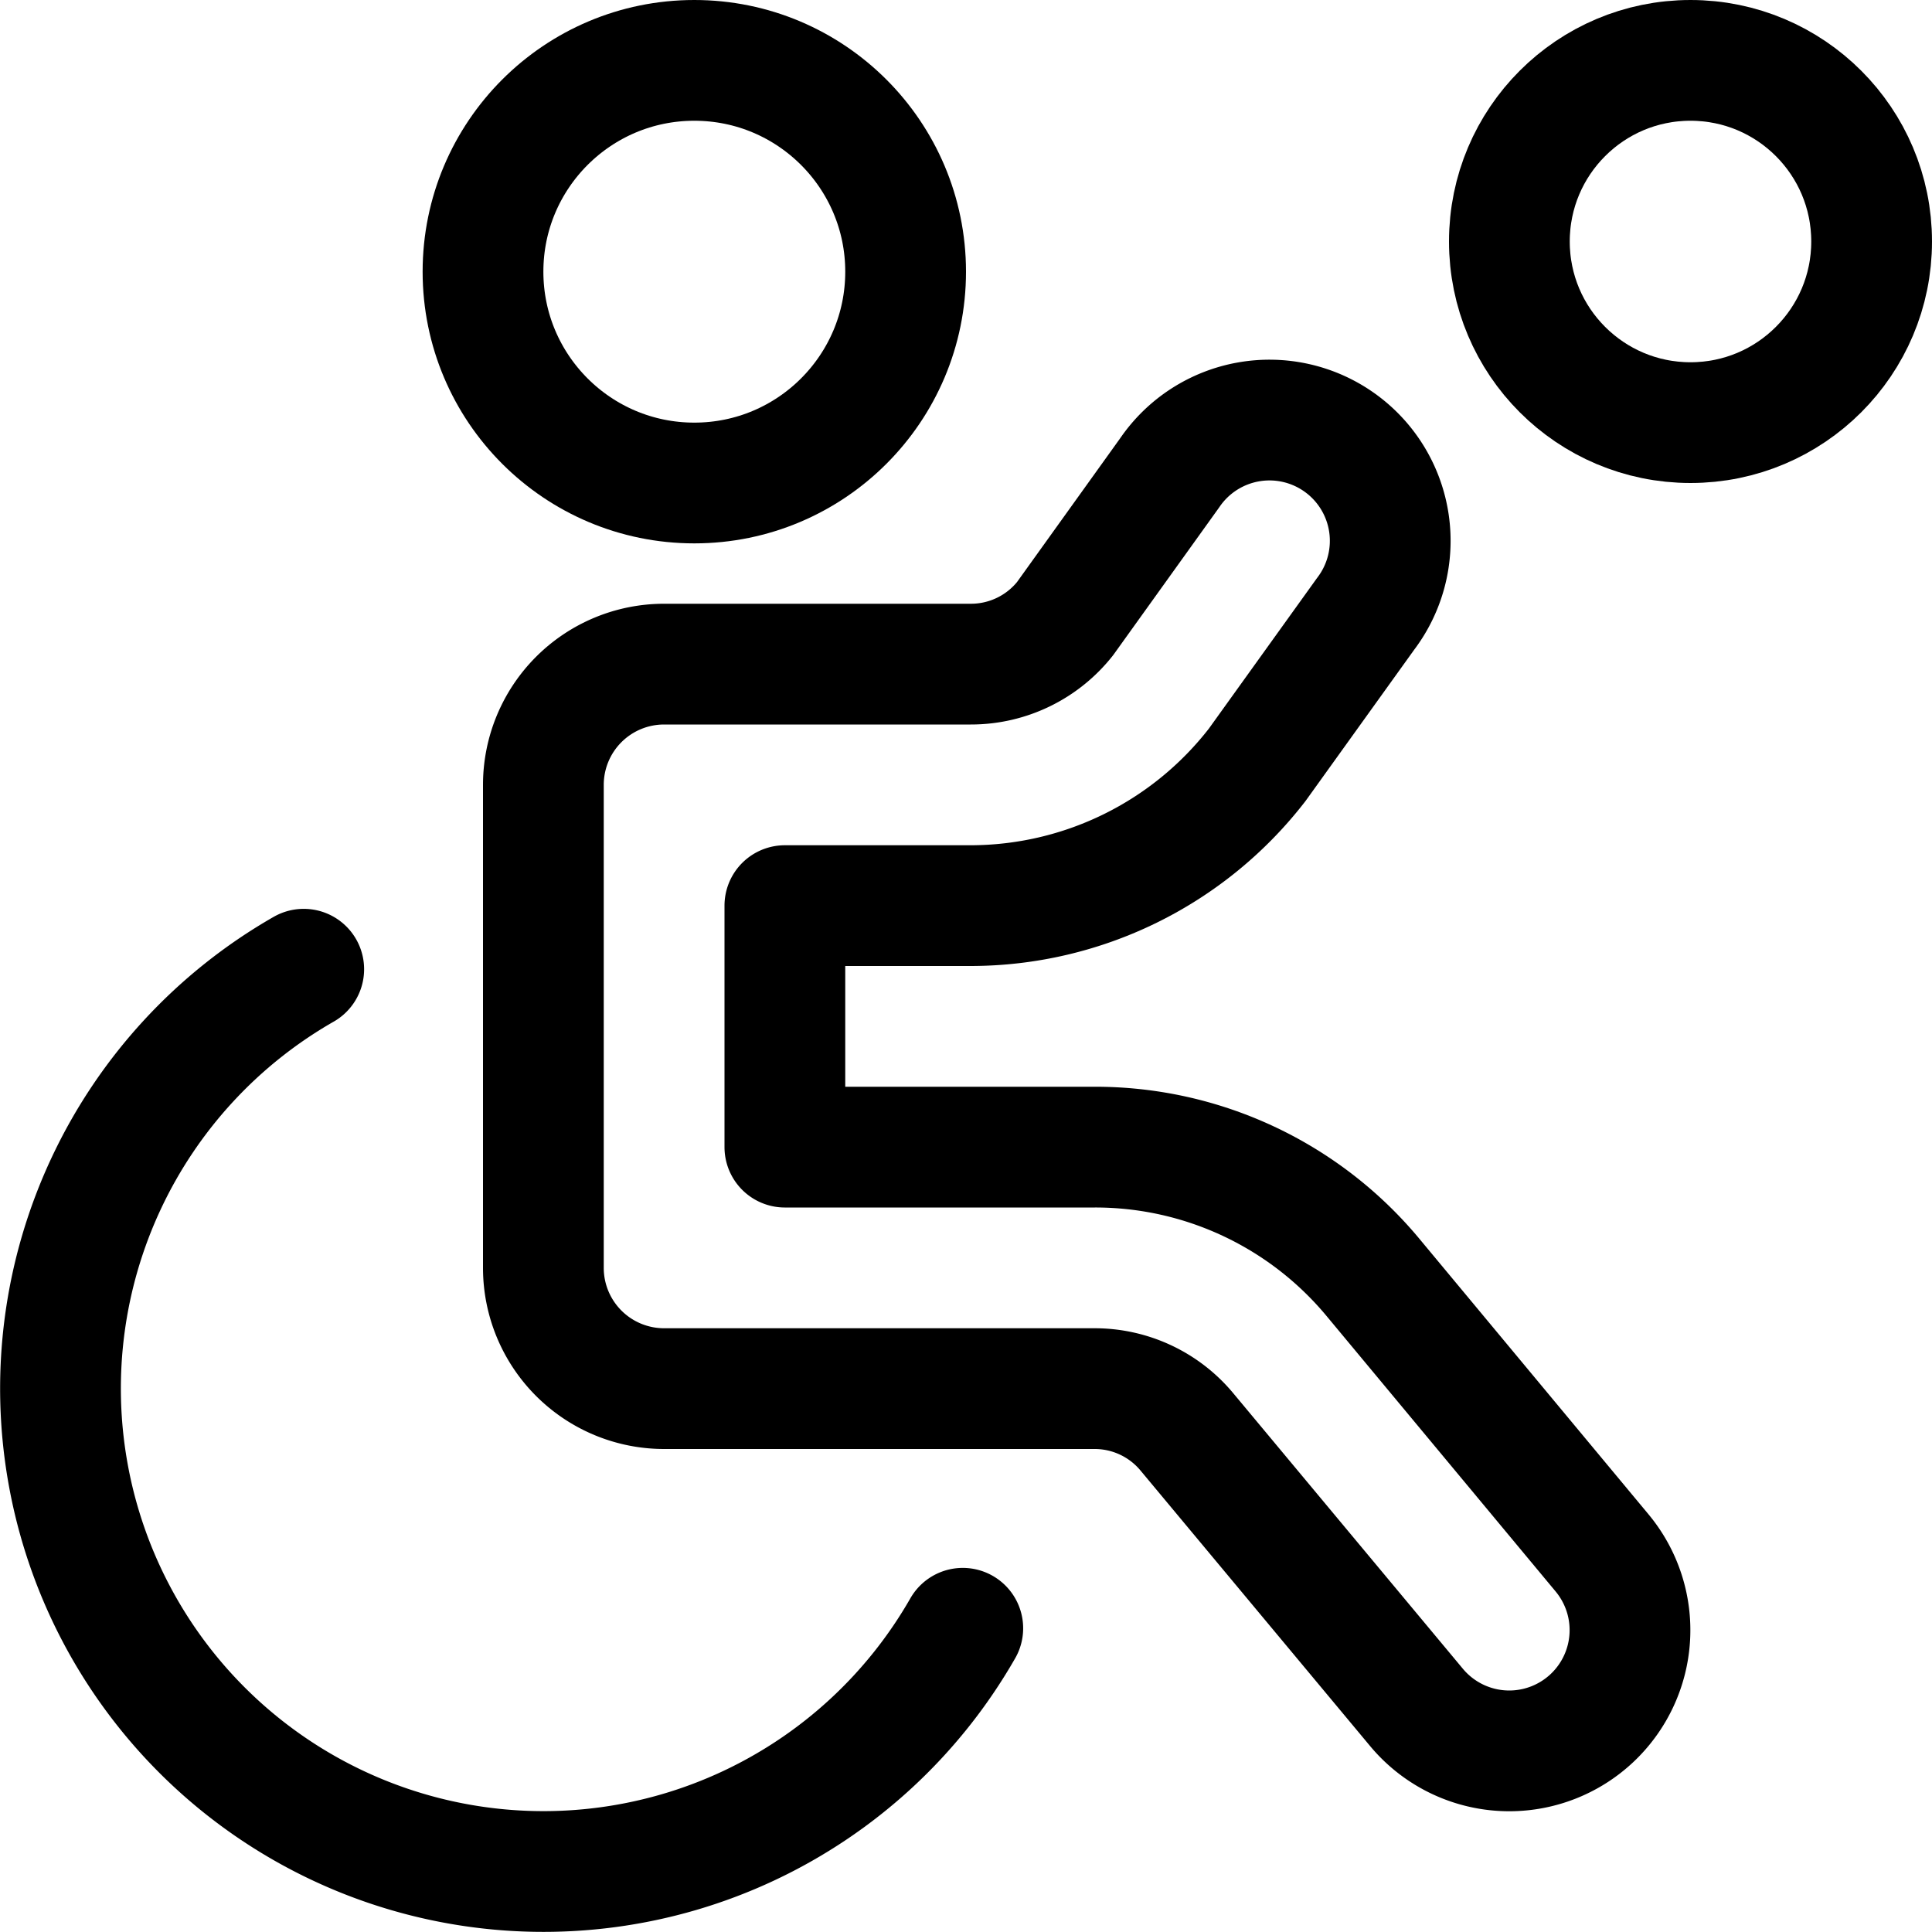 <svg id="Regular" xmlns="http://www.w3.org/2000/svg" viewBox="0 0 24 24"><defs><style>.cls-1{fill:none;stroke:currentColor;stroke-linecap:round;stroke-linejoin:round;stroke-width:1.5px;}</style></defs><title>paralympics-ball</title><circle class="cls-1" cx="8.625" cy="3.375" r="2.625"/><path class="cls-1" d="M11.96,20.227A6,6,0,1,1,3.773,12.04"/><path class="cls-1" d="M18.751,21.75a1.5,1.5,0,0,1-1.154-.539l-2.85-3.42A1.49,1.49,0,0,0,13.6,17.25H8.25a1.5,1.5,0,0,1-1.5-1.5v-6a1.5,1.5,0,0,1,1.5-1.5h3.809a1.492,1.492,0,0,0,1.171-.564l1.3-1.812a1.5,1.5,0,1,1,2.434,1.752L15.618,9.5a4.507,4.507,0,0,1-3.559,1.75H9.75v3H13.6a4.485,4.485,0,0,1,3.457,1.62L19.9,19.289a1.5,1.5,0,0,1-1.152,2.461Z"/><circle class="cls-1" cx="21" cy="3" r="2.25"/></svg>